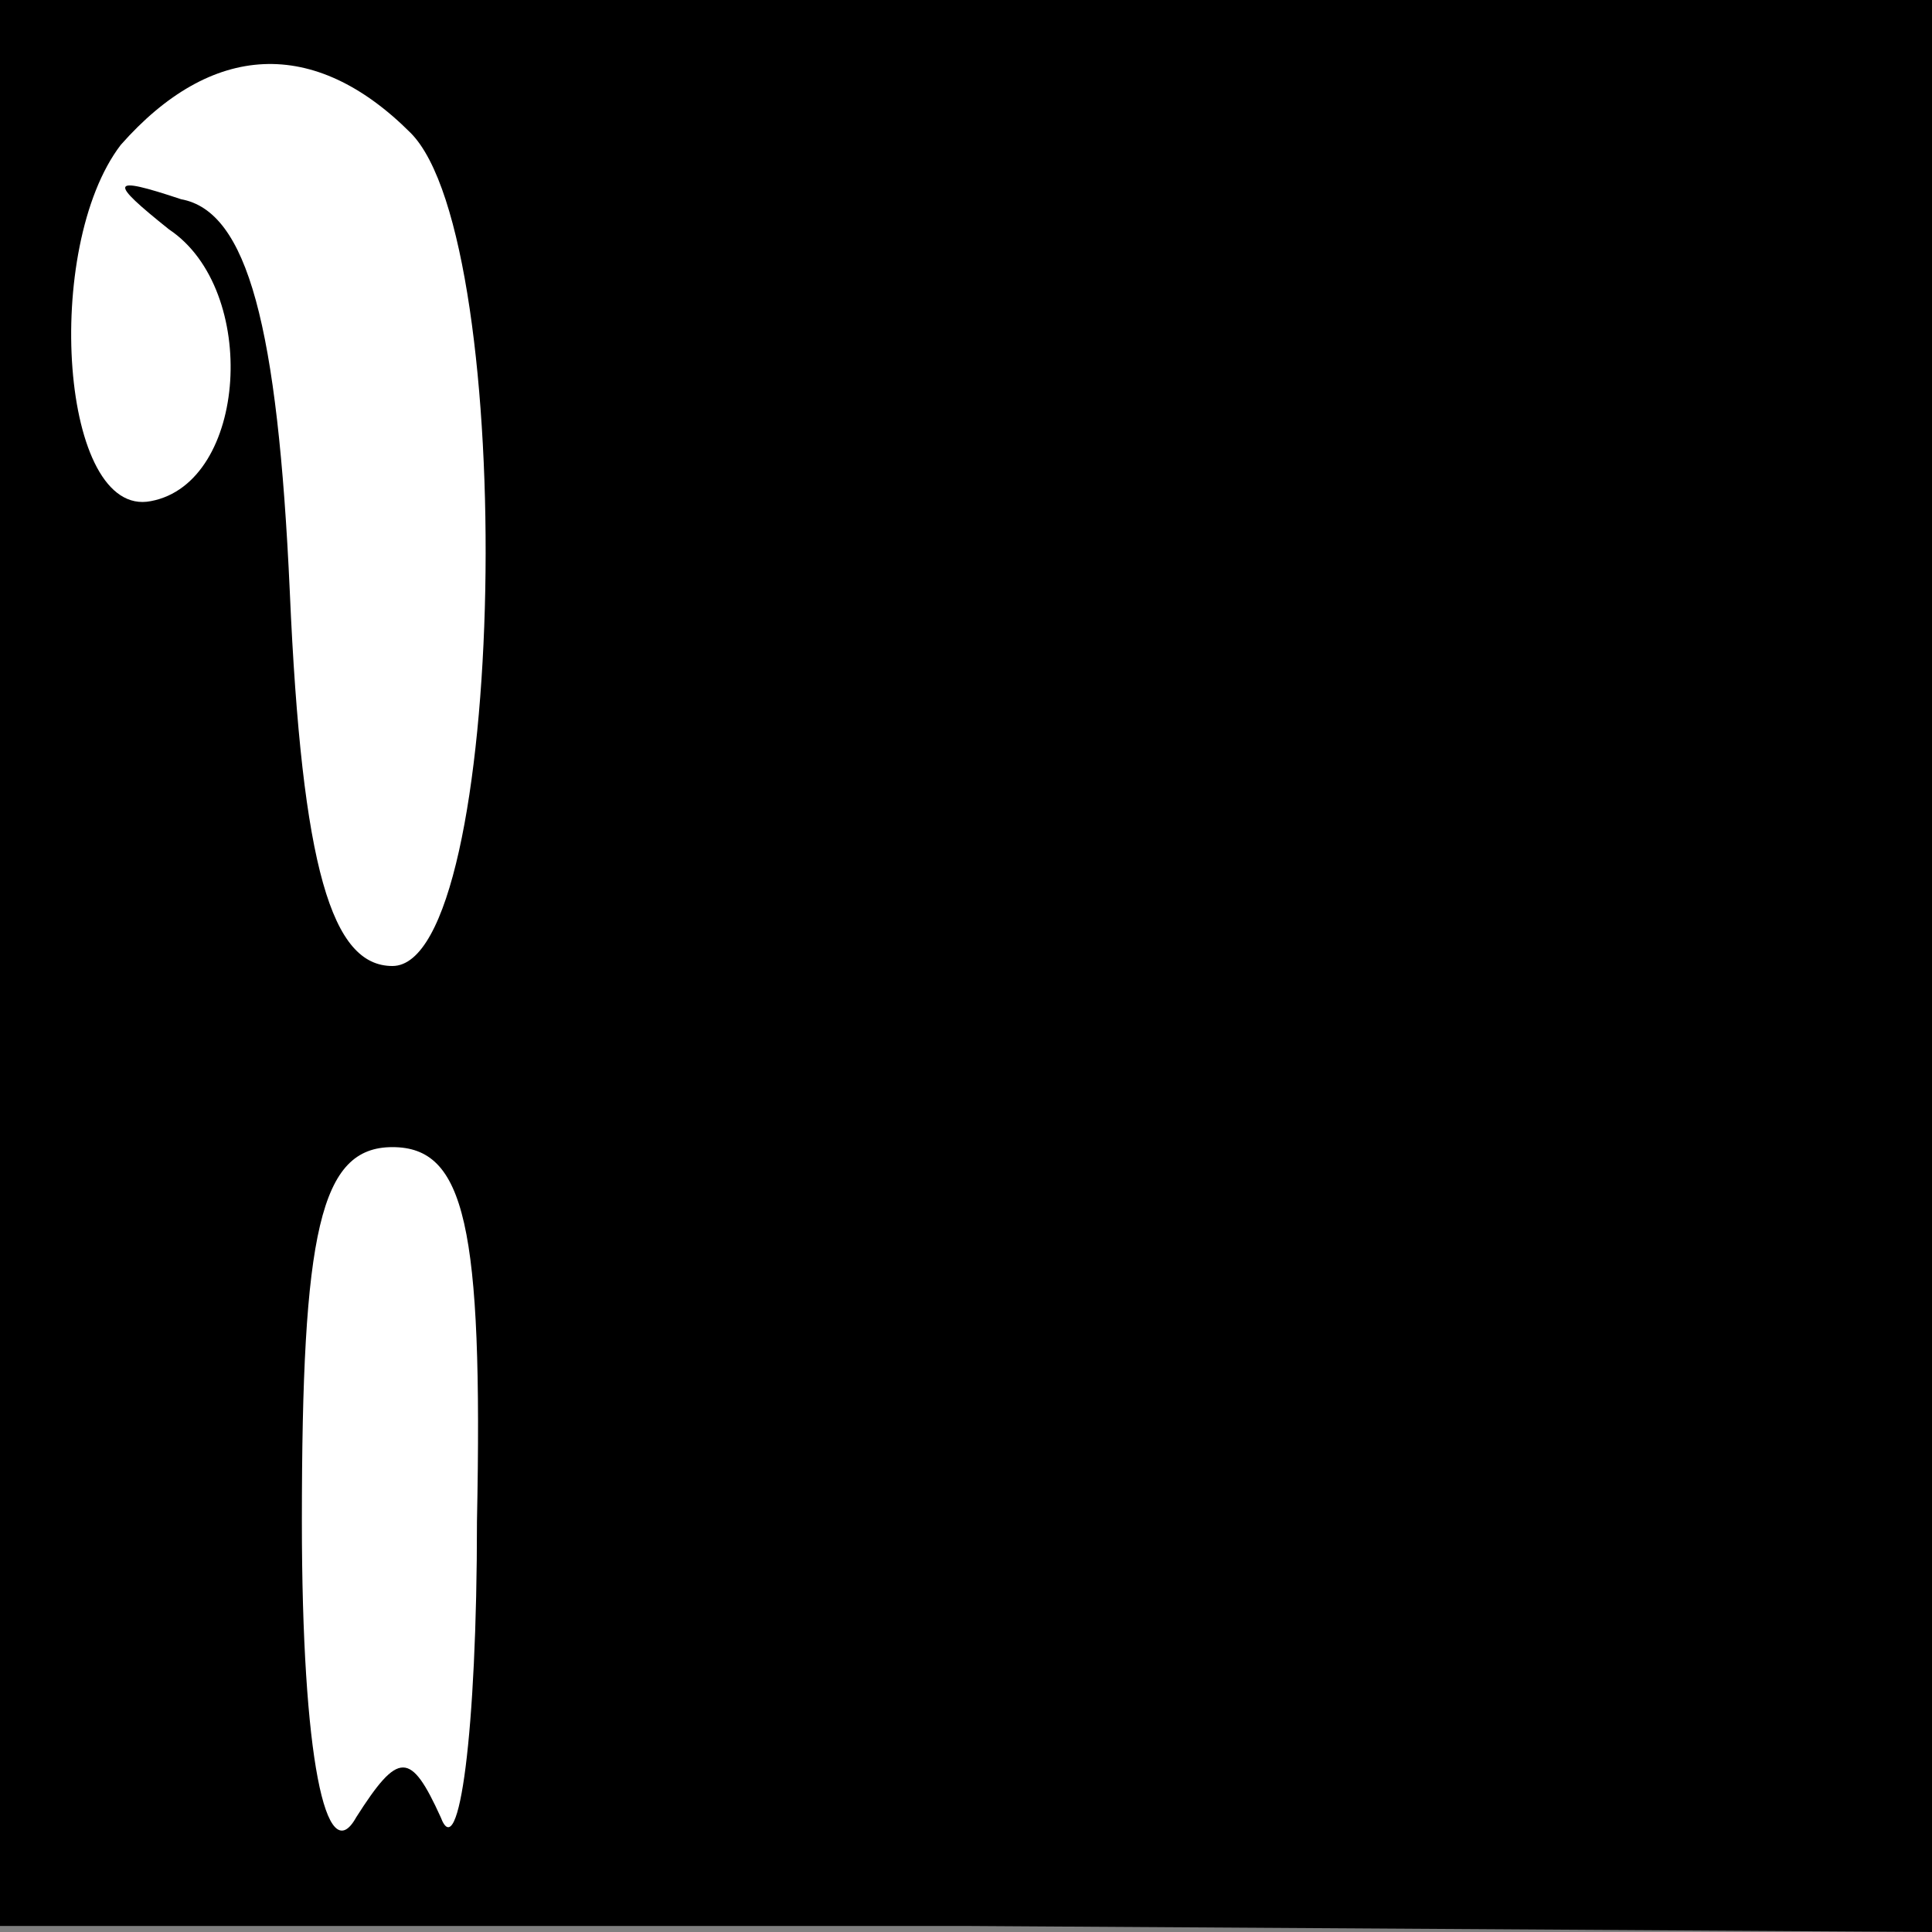<?xml version="1.0" standalone="no"?>
<!DOCTYPE svg PUBLIC "-//W3C//DTD SVG 20010904//EN"
 "http://www.w3.org/TR/2001/REC-SVG-20010904/DTD/svg10.dtd">
<svg version="1.0" xmlns="http://www.w3.org/2000/svg"
 width="32pt" height="32pt" viewBox="0 0 32 32"
 preserveAspectRatio="xMidYMid meet">
<rect x="0" y="0" width="32" height="32" fill="#808080" stroke="none"/>
<g transform="translate(0,32) scale(0.1,-0.1)"
fill="#000000" stroke="none">
<path fill="#000000" stroke="none" d="M0 161 l0 -160 160 0 160 -1 0 160 0
160 -160 0 -160 0 0 -159z"/>
<path fill="#ffffff" stroke="none" d="M68 298 c18 -18 16 -138 -3 -138 -10 0
-15 16 -17 62 -2 44 -7 63 -18 65 -12 4 -12 3 -2 -5 15 -10 13 -42 -3 -45 -15
-3 -18 42 -5 59 15 17 32 18 48 2z"/>
<path fill="#ffffff" stroke="none" d="M79 68 c0 -35 -3 -57 -6 -49 -5 11 -7
11 -14 0 -5 -9 -9 10 -9 49 0 48 3 62 15 62 12 0 15 -13 14 -62z"/>
</g>
</svg>
